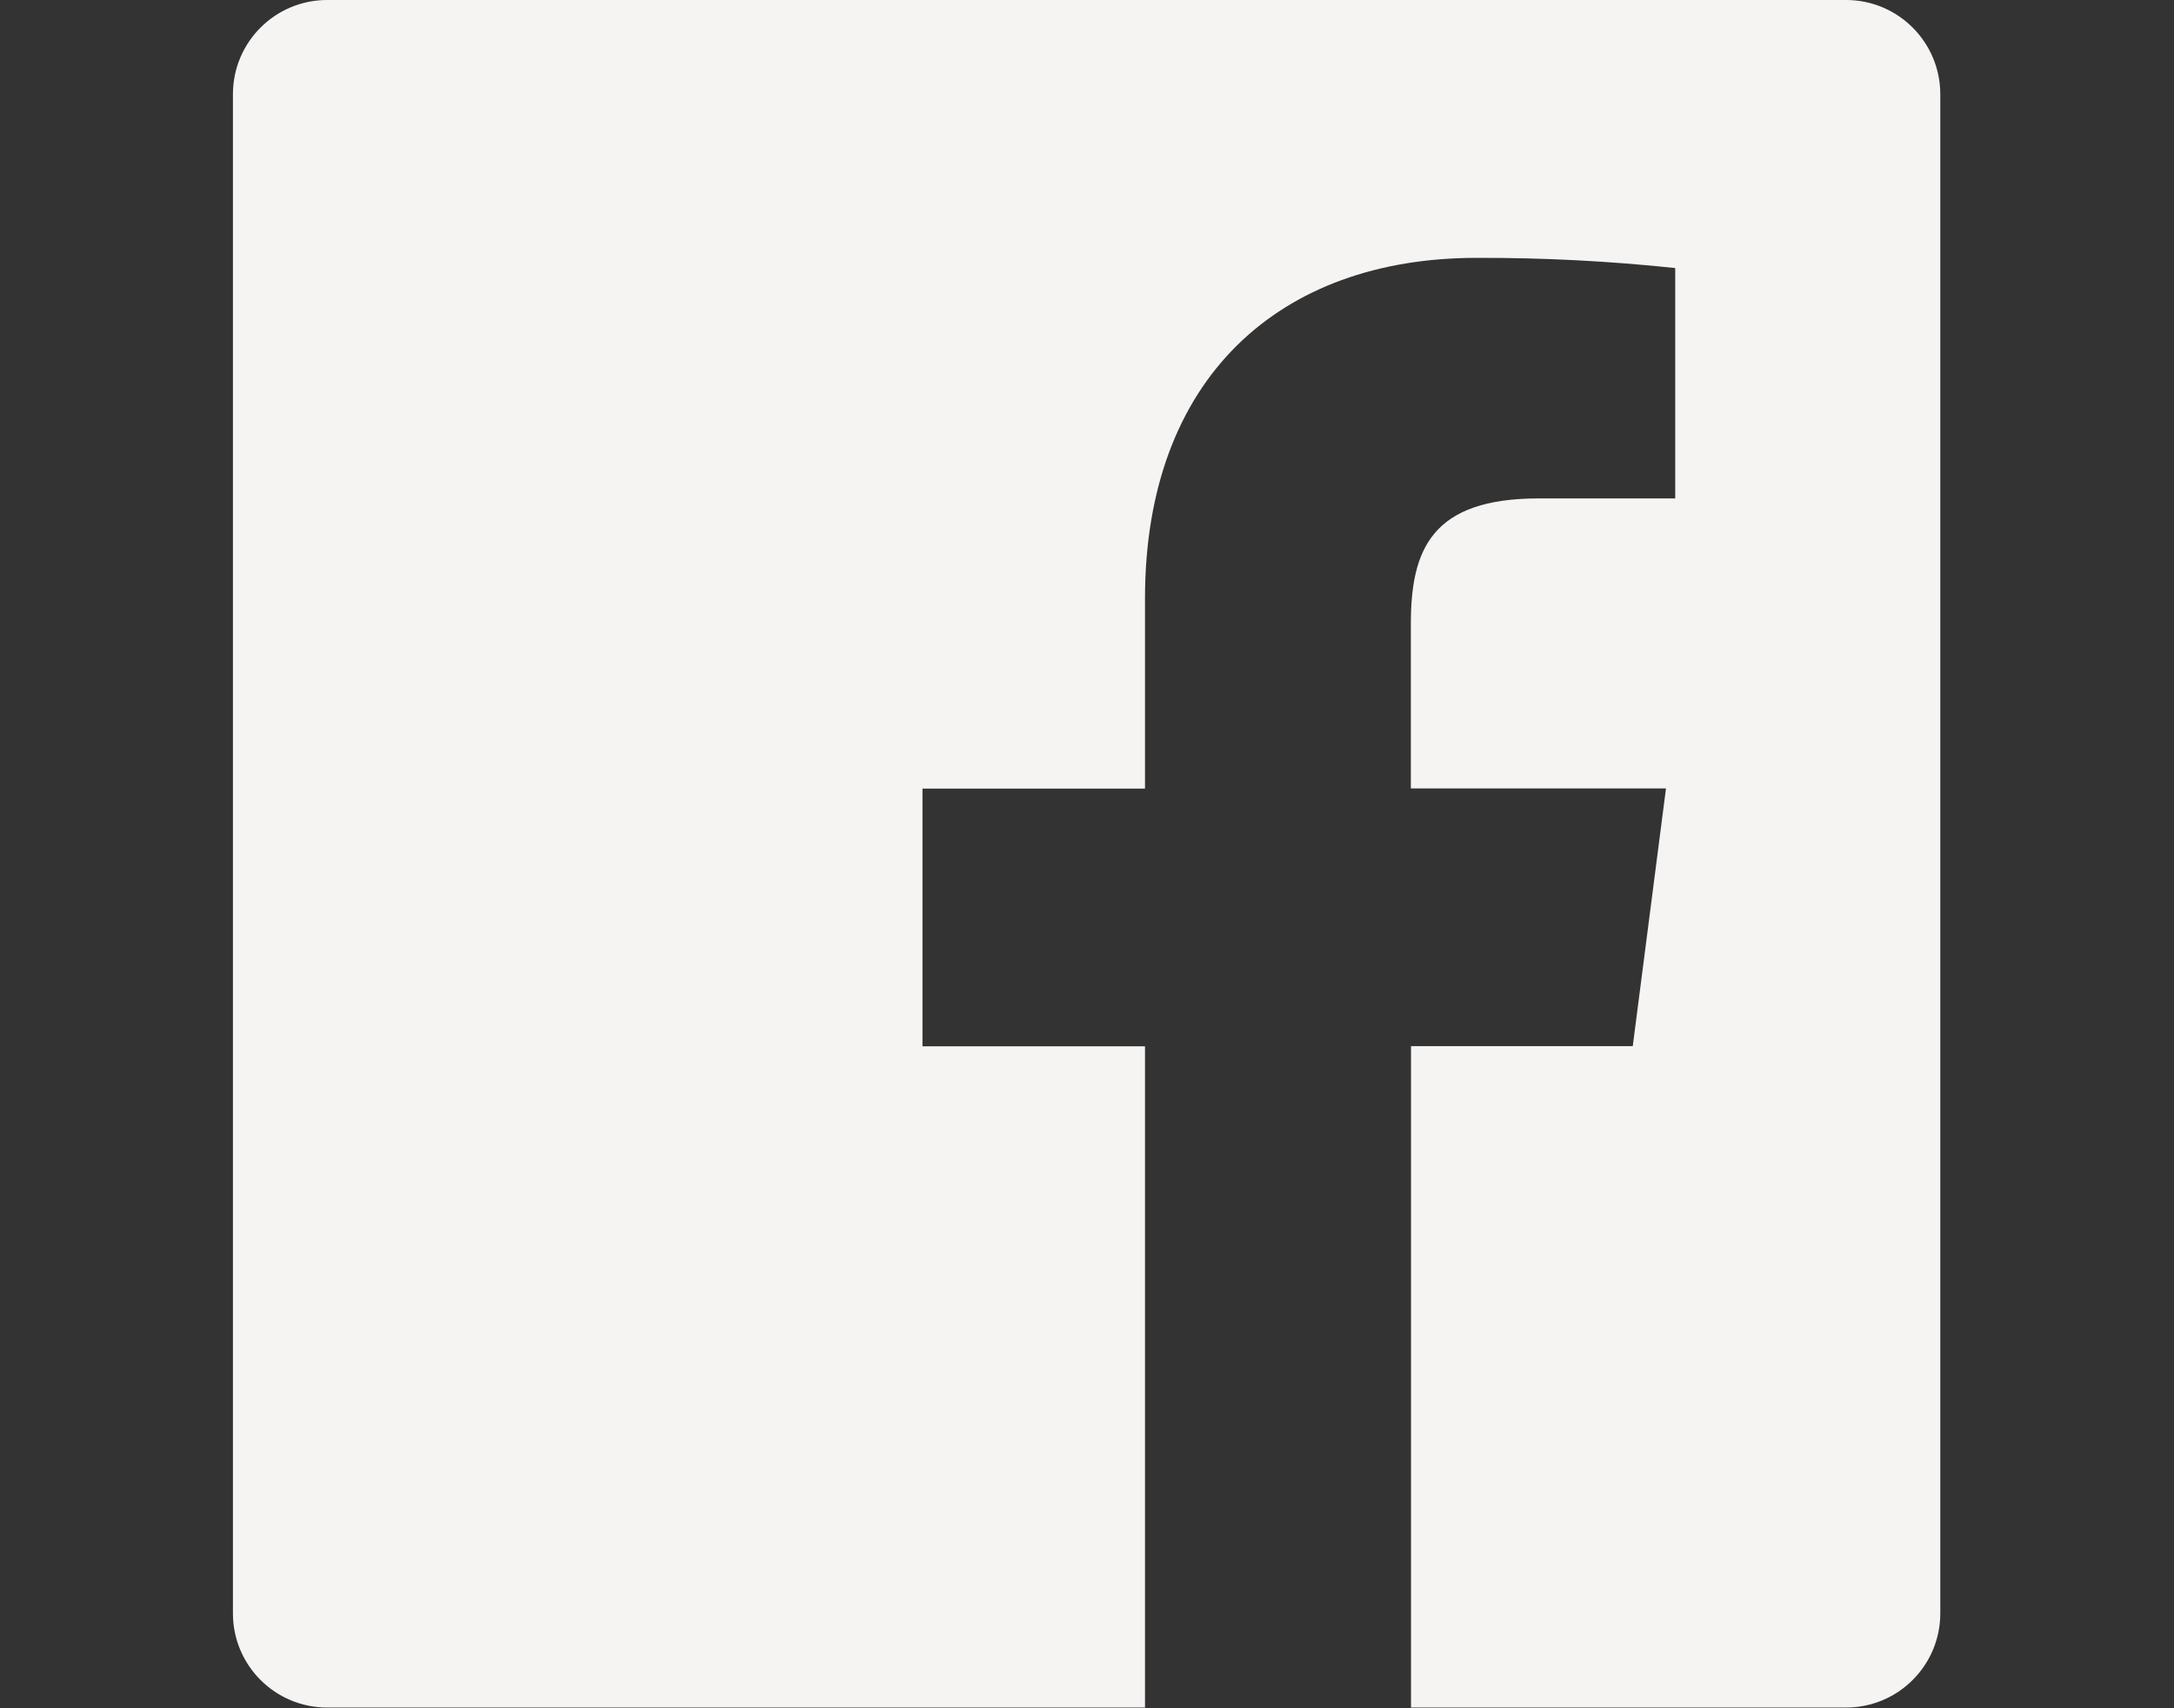 <?xml version="1.0" encoding="UTF-8"?>
<svg width="28px" height="22px" viewBox="0 0 28 22" version="1.1" xmlns="http://www.w3.org/2000/svg" xmlns:xlink="http://www.w3.org/1999/xlink">
    <rect x="0" y="0" width="28" height="22" fill="#333333" stroke="none"/>
    <!-- Generator: Sketch 45.2 (43514) - http://www.bohemiancoding.com/sketch -->
    <title>facebook-logo</title>
    <desc>Created with Sketch.</desc>
    <defs></defs>
    <g id="Page-1" stroke="none" stroke-width="1" fill="none" fill-rule="evenodd">
        <g id="01-header-02" transform="translate(-48, -182)" fill-rule="nonzero" fill="#F6F3F3">
            <g id="Group-4" transform="translate(10, 182)">
                <g id="facebook-logo" transform="translate(38, 0)">
                    <g transform="translate(3, 0)" id="White">
                        <g>
                            <g id="Layer_2">
                                <g id="White">
                                    <path d="M20.777,0 L1.214,0 C0.543,-4.10447934e-17 8.20895867e-17,0.543 0,1.214 L0,20.777 C8.20895867e-17,21.448 0.543,21.991 1.214,21.991 L11.747,21.991 L11.747,13.475 L8.881,13.475 L8.881,10.156 L11.747,10.156 L11.747,7.708 C11.747,4.868 13.481,3.321 16.016,3.321 C16.871,3.318 17.726,3.362 18.576,3.452 L18.576,6.419 L16.819,6.419 C15.441,6.419 15.171,7.074 15.171,8.035 L15.171,10.154 L18.457,10.154 L18.029,13.473 L15.173,13.473 L15.173,21.991 L20.776,21.991 C21.447,21.991 21.99,21.448 21.99,20.777 L21.99,1.214 C21.99,0.544 21.447,0 20.777,0 L20.777,0 Z" id="White-2"></path>
                                </g>
                            </g>
                        </g>
                    </g>
                </g>
            </g>
        </g>
    </g>
</svg>